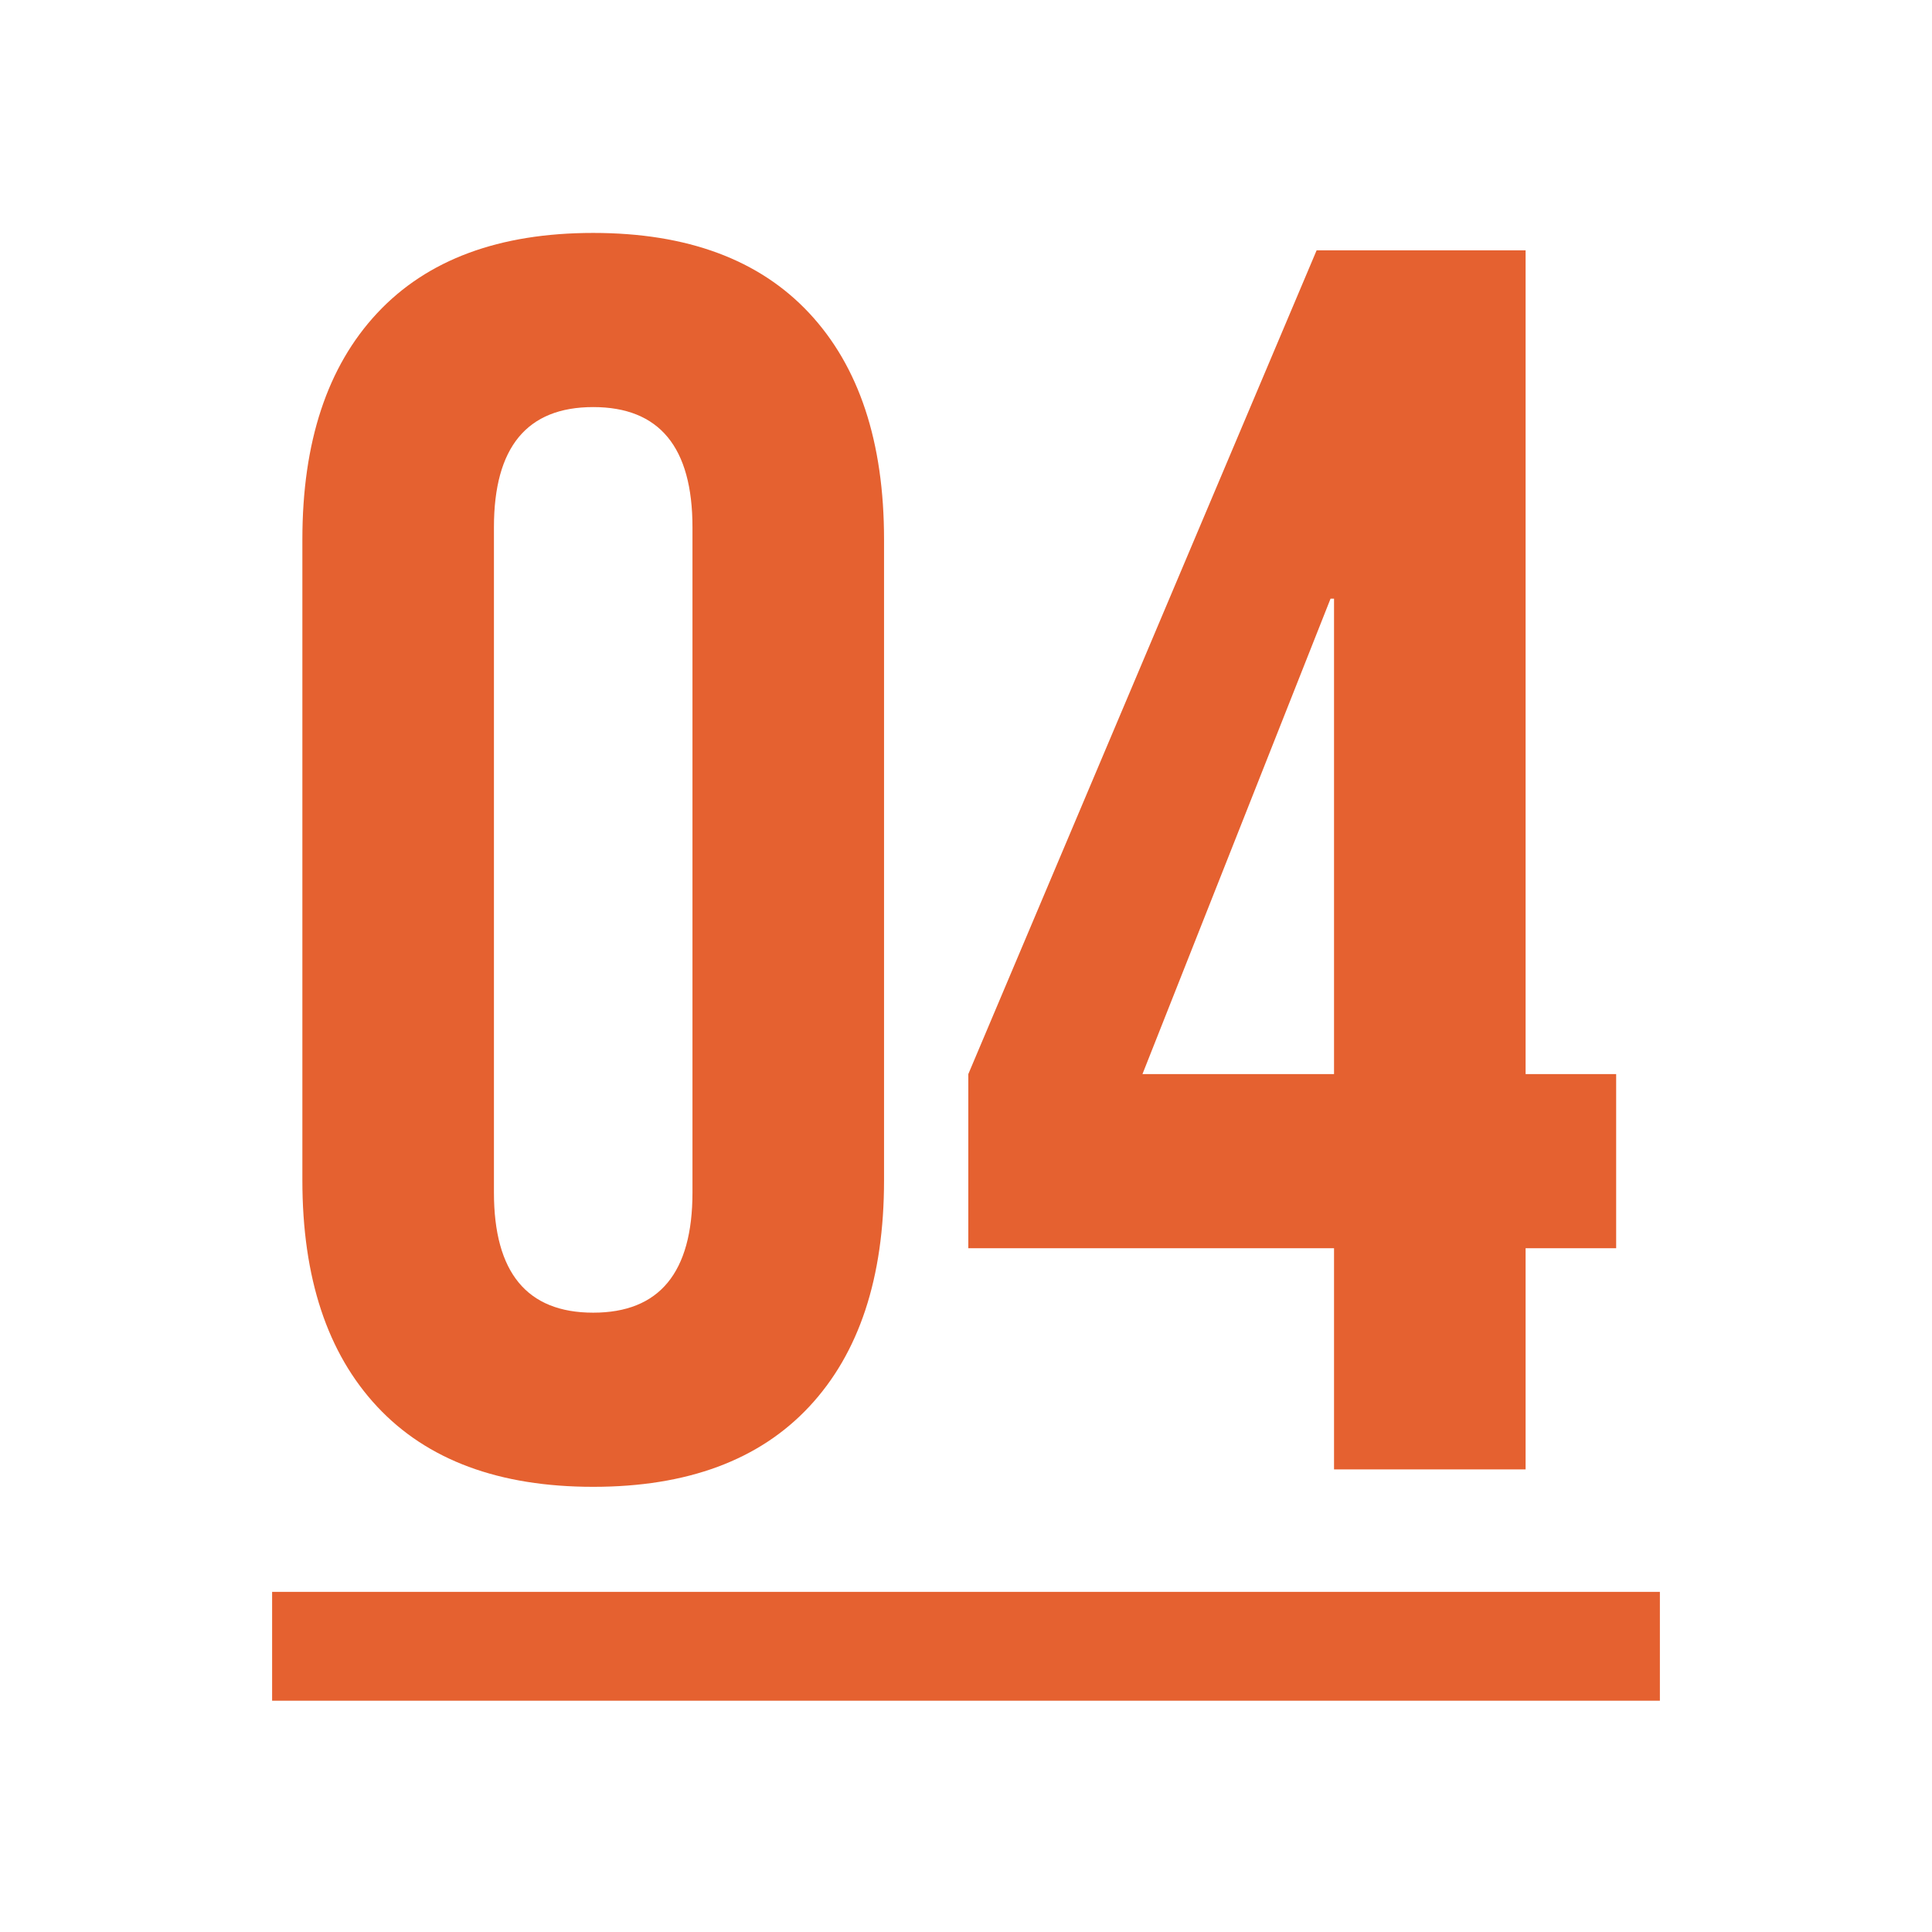 <svg width="142" height="142" viewBox="0 0 142 142" fill="none" xmlns="http://www.w3.org/2000/svg">
<path d="M43.6 109.28C36.688 109.28 31.397 107.317 27.728 103.392C24.059 99.467 22.224 93.92 22.224 86.752V39.648C22.224 32.48 24.059 26.933 27.728 23.008C31.397 19.083 36.688 17.12 43.6 17.12C50.512 17.12 55.803 19.083 59.472 23.008C63.141 26.933 64.976 32.48 64.976 39.648V86.752C64.976 93.92 63.141 99.467 59.472 103.392C55.803 107.317 50.512 109.28 43.6 109.28ZM43.6 96.48C48.464 96.48 50.896 93.536 50.896 87.648V38.752C50.896 32.864 48.464 29.92 43.6 29.92C38.736 29.92 36.304 32.864 36.304 38.752V87.648C36.304 93.536 38.736 96.48 43.6 96.48ZM98.05 91.744H71.17V78.944L96.77 18.4H112.13V78.944H118.786V91.744H112.13V108H98.05V91.744ZM98.05 78.944V44H97.794L83.97 78.944H98.05Z" fill="#E56130"/>
<line x1="20" y1="121" x2="122" y2="121" stroke="#E56130" stroke-width="8"/>
</svg>
